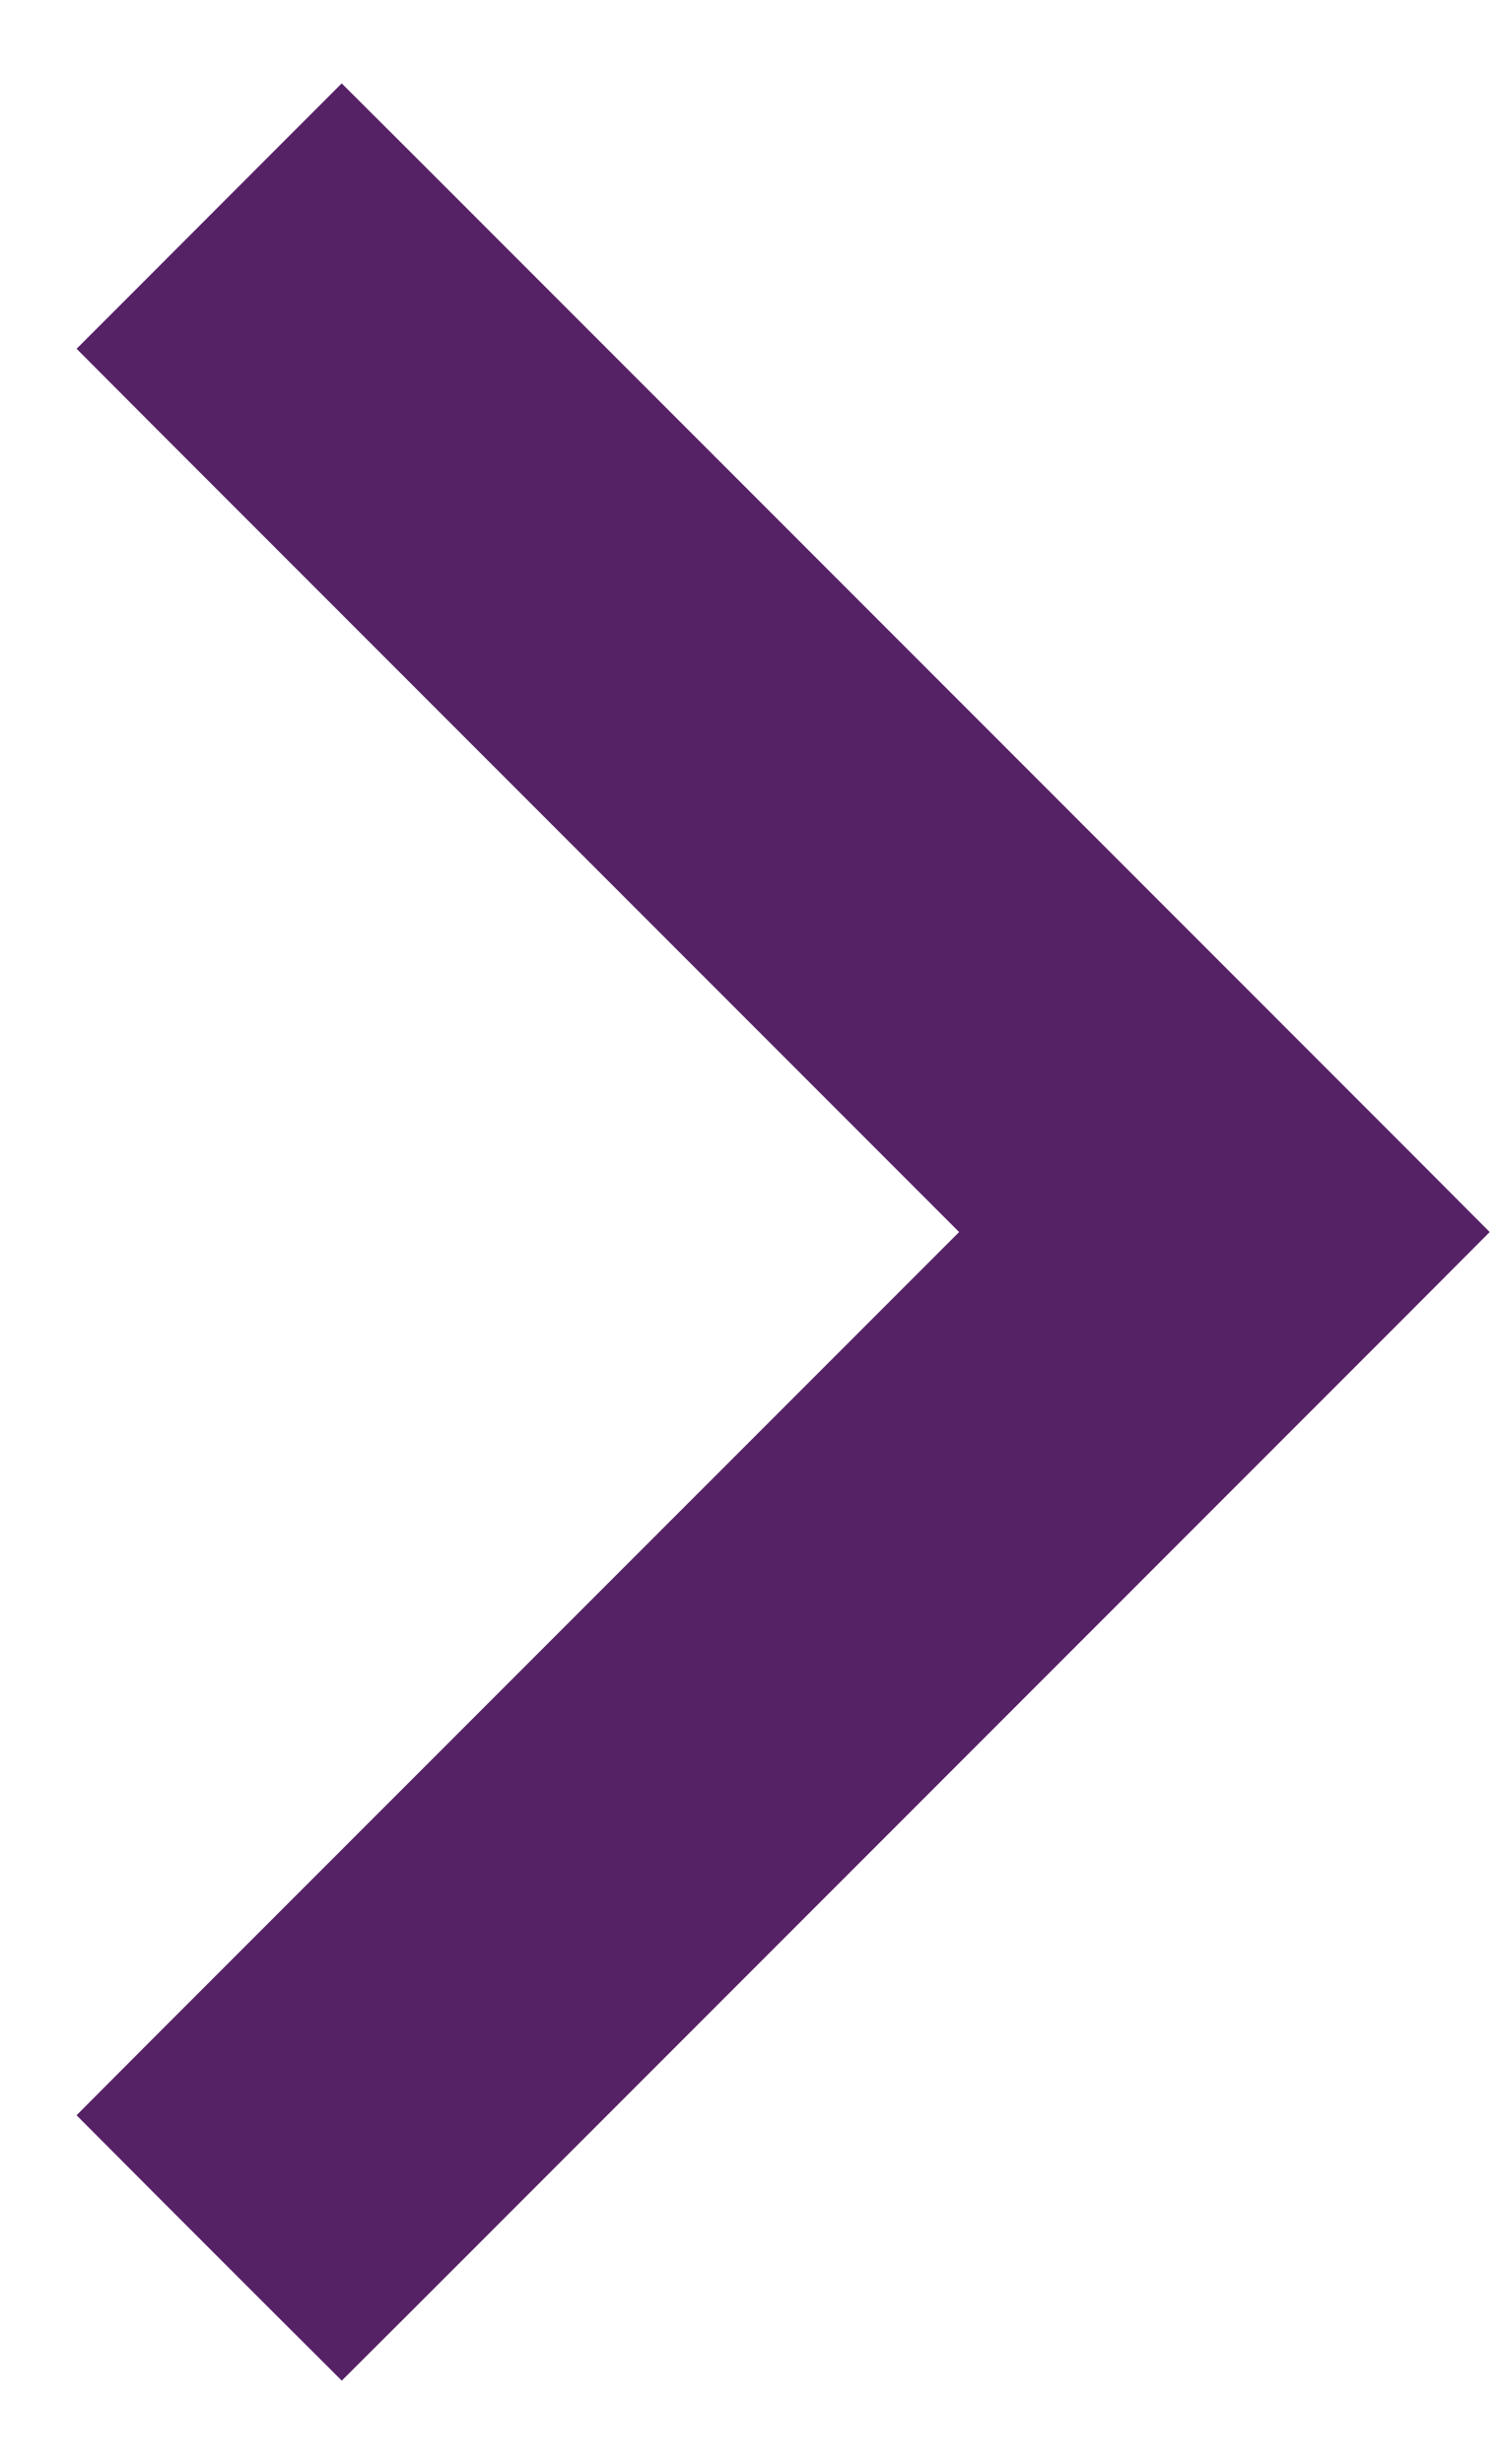 <svg width="14" height="23" viewBox="0 0 14 23" fill="none" xmlns="http://www.w3.org/2000/svg">
<path id="Vector" d="M3.546 21.162L3.192 21.515L2.838 21.162L1.774 20.098L1.421 19.744L1.774 19.39L9.665 11.5L1.775 3.61L1.422 3.256L1.775 2.903L2.838 1.839L3.192 1.485L3.546 1.838L12.854 11.146L13.207 11.5L12.854 11.854L3.546 21.162Z" fill="#562266" stroke="#562266"/>
</svg>
